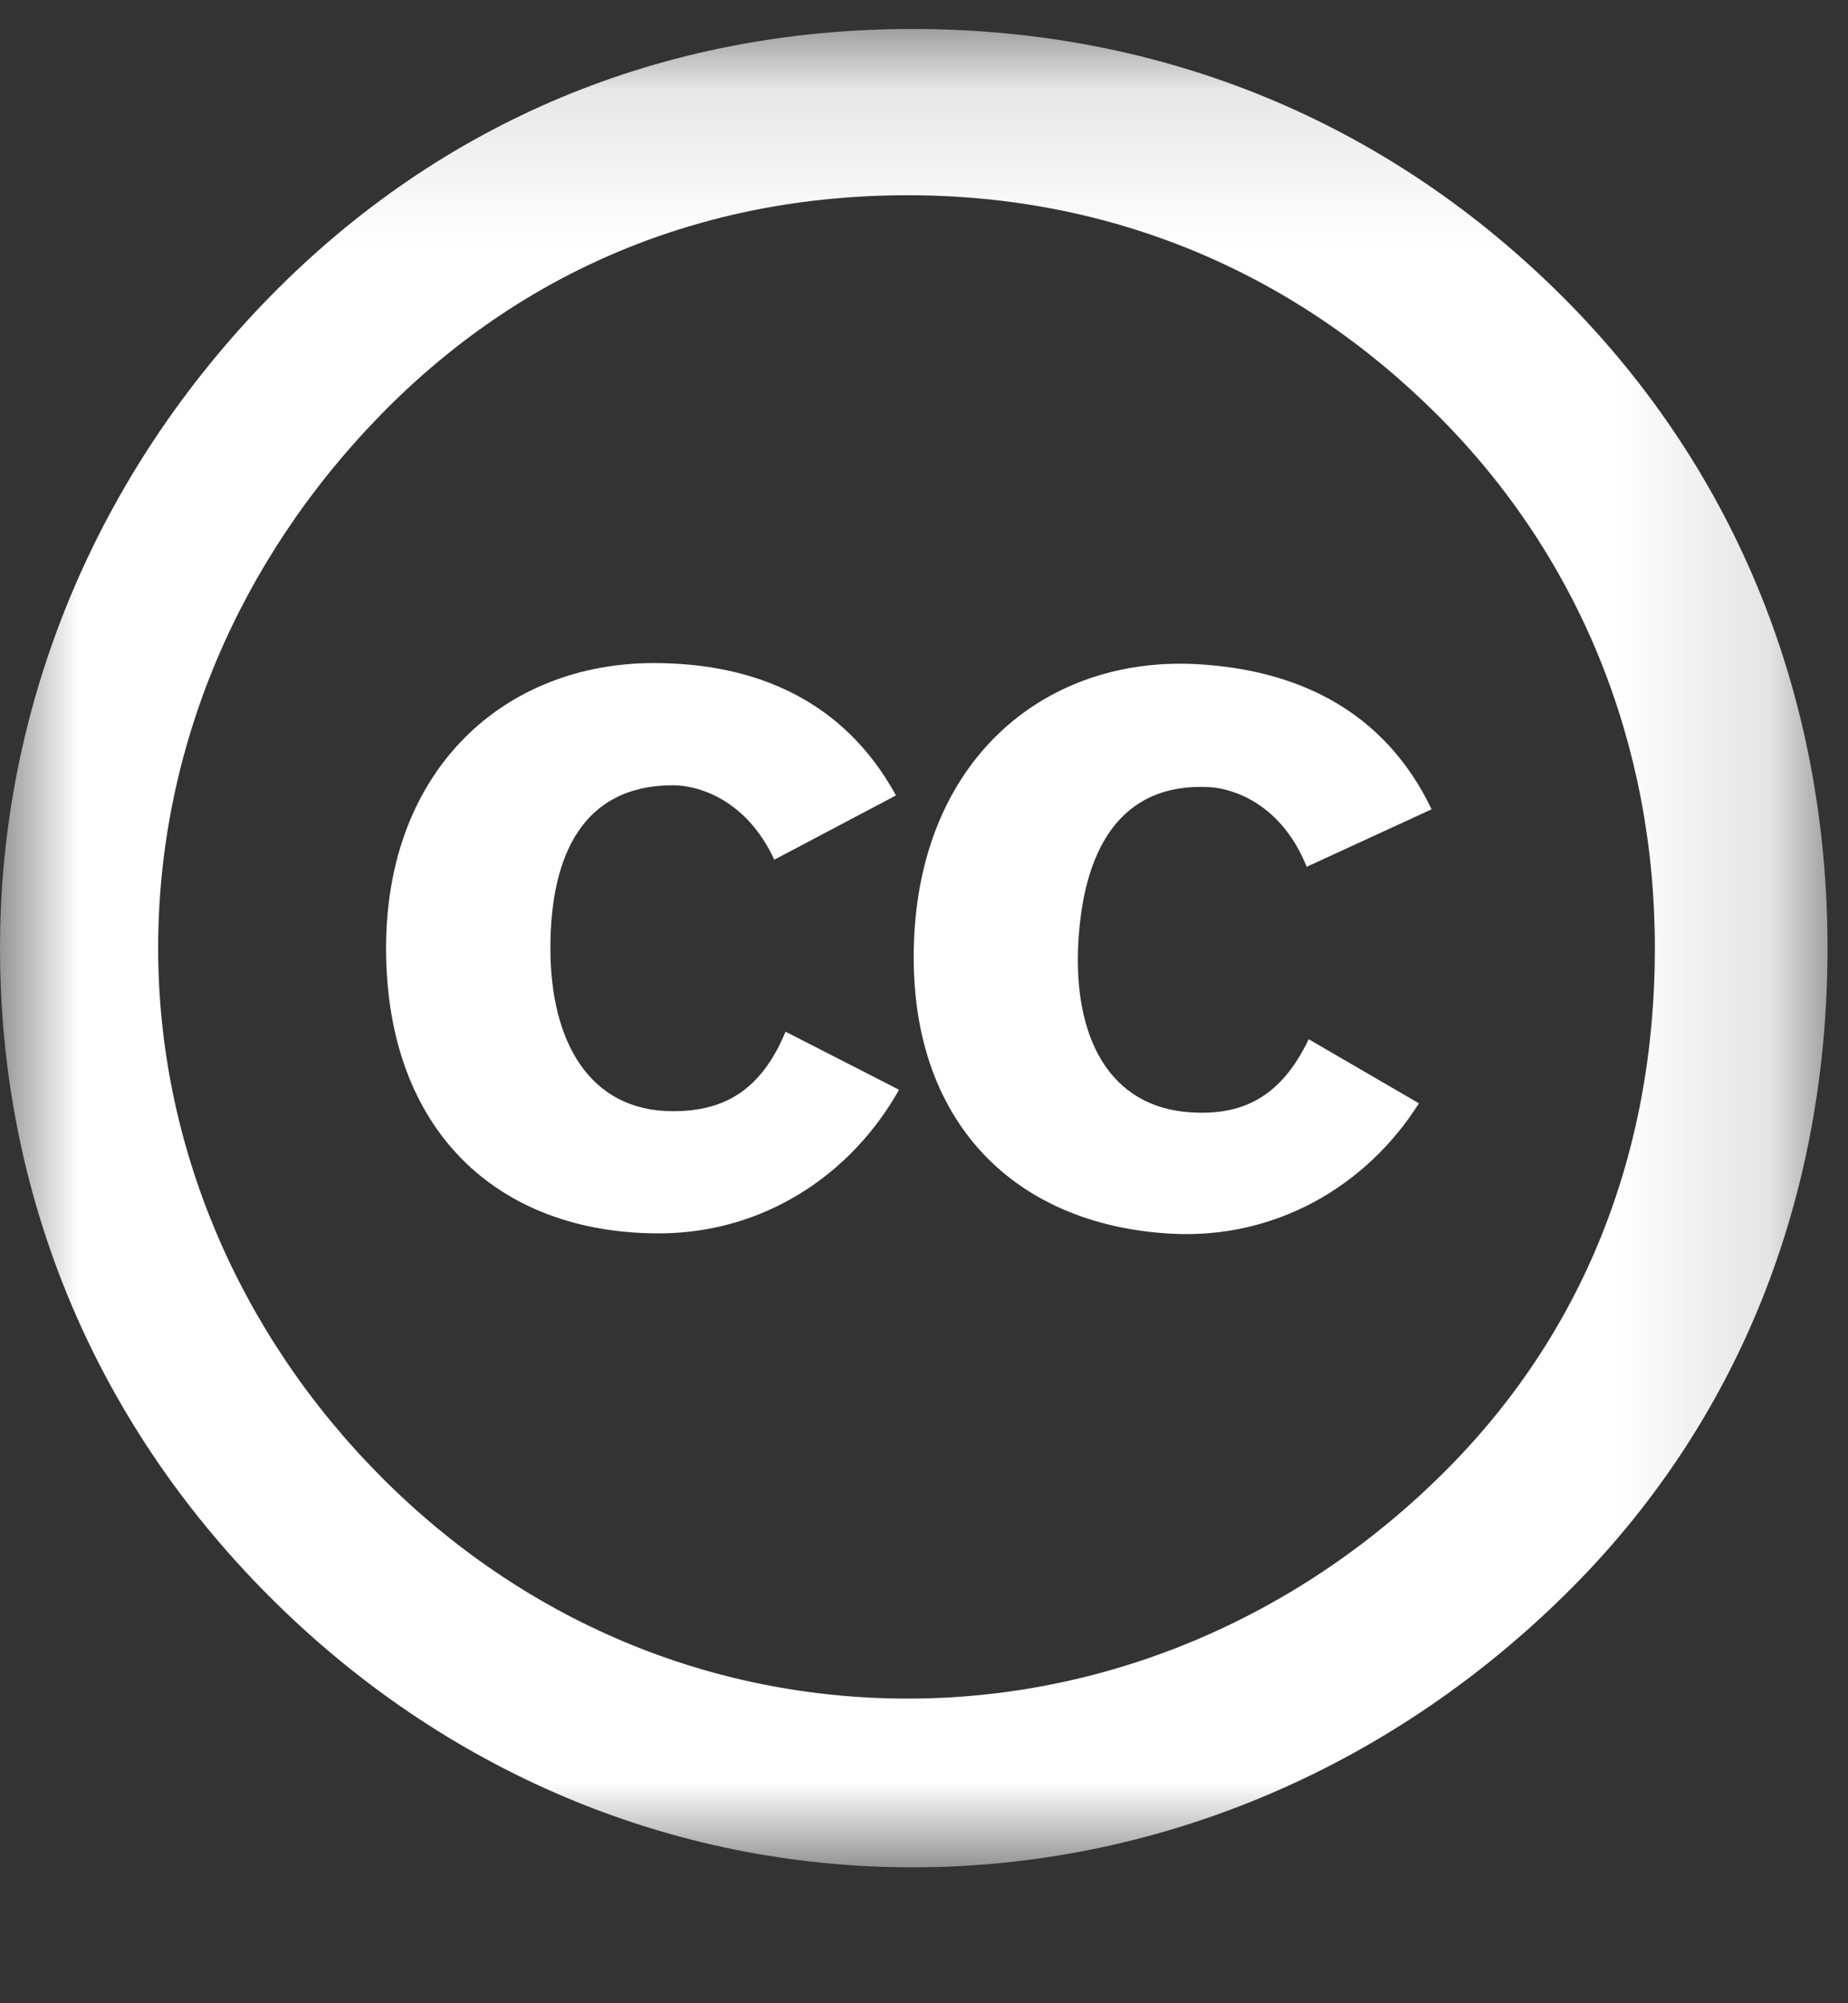 <?xml version="1.0" encoding="UTF-8" standalone="no"?>
<svg width="12px" height="13px" viewBox="0 0 12 13" version="1.1" xmlns="http://www.w3.org/2000/svg" xmlns:xlink="http://www.w3.org/1999/xlink">
    <rect x="0" y="0" width="12" height="13" fill="#333333" stroke="none"/>
    <!-- Generator: Sketch 40.3 (33839) - http://www.bohemiancoding.com/sketch -->
    <title>cc-white</title>
    <desc>Created with Sketch.</desc>
    <defs>
        <polygon id="path-1" points="5.934 12.047 11.867 12.047 11.867 0.117 5.934 0.117 3.75e-05 0.117 3.75e-05 12.047 5.934 12.047"></polygon>
    </defs>
    <g id="Page-1" stroke="none" stroke-width="1" fill="none" fill-rule="evenodd">
        <g id="main-page-vr-1" transform="translate(-849, -462)">
            <g id="Heaader" transform="translate(-204, -89)">
                <g id="photo-credits" transform="translate(1042, 551)">
                    <g id="cc-white" transform="translate(11, 0)">
                        <g id="Group-3" transform="translate(0, 0.071)">
                            <mask id="mask-2" fill="white">
                                <use xlink:href="#path-1"></use>
                            </mask>
                            <g id="Clip-2"></g>
                            <path d="M9.362,9.498 C8.402,10.446 7.164,10.952 5.895,10.952 C4.609,10.952 3.404,10.446 2.476,9.514 C1.548,8.582 1.027,7.357 1.027,6.082 C1.027,4.791 1.548,3.565 2.476,2.617 C3.388,1.686 4.56,1.196 5.895,1.196 C7.229,1.196 8.418,1.702 9.346,2.634 C10.257,3.549 10.746,4.758 10.746,6.082 C10.746,7.422 10.274,8.599 9.362,9.498 M10.158,1.866 C9.018,0.722 7.553,0.117 5.925,0.117 C4.298,0.117 2.865,0.722 1.758,1.849 C0.619,3.01 3.75e-05,4.513 3.75e-05,6.082 C3.75e-05,7.667 0.602,9.138 1.742,10.282 C2.881,11.426 4.362,12.047 5.925,12.047 C7.488,12.047 9.002,11.426 10.174,10.266 C11.281,9.171 11.867,7.716 11.867,6.082 C11.867,4.464 11.281,2.993 10.158,1.866" id="Fill-1" fill="#FFFFFF" mask="url(#mask-2)"></path>
                        </g>
                        <path d="M5.818,5.162 C5.482,4.548 4.91,4.303 4.245,4.303 C3.278,4.303 2.507,4.99 2.507,6.153 C2.507,7.336 3.231,8.004 4.278,8.004 C4.949,8.004 5.522,7.633 5.838,7.072 L5.101,6.695 C4.936,7.092 4.686,7.211 4.37,7.211 C3.824,7.211 3.574,6.755 3.574,6.153 C3.574,5.552 3.784,5.096 4.37,5.096 C4.528,5.096 4.844,5.182 5.028,5.579 L5.818,5.162" id="Fill-4" fill="#FFFFFF"></path>
                        <path d="M9.296,5.252 C8.994,4.62 8.435,4.346 7.771,4.31 C6.805,4.258 6,4.903 5.937,6.064 C5.874,7.245 6.562,7.95 7.607,8.006 C8.277,8.042 8.869,7.704 9.214,7.16 L8.498,6.744 C8.313,7.131 8.057,7.237 7.741,7.219 C7.196,7.19 6.97,6.722 7.002,6.121 C7.034,5.521 7.269,5.077 7.854,5.108 C8.011,5.117 8.322,5.219 8.485,5.625 L9.296,5.252" id="Fill-6" fill="#FFFFFF"></path>
                    </g>
                </g>
            </g>
        </g>
    </g>
</svg>